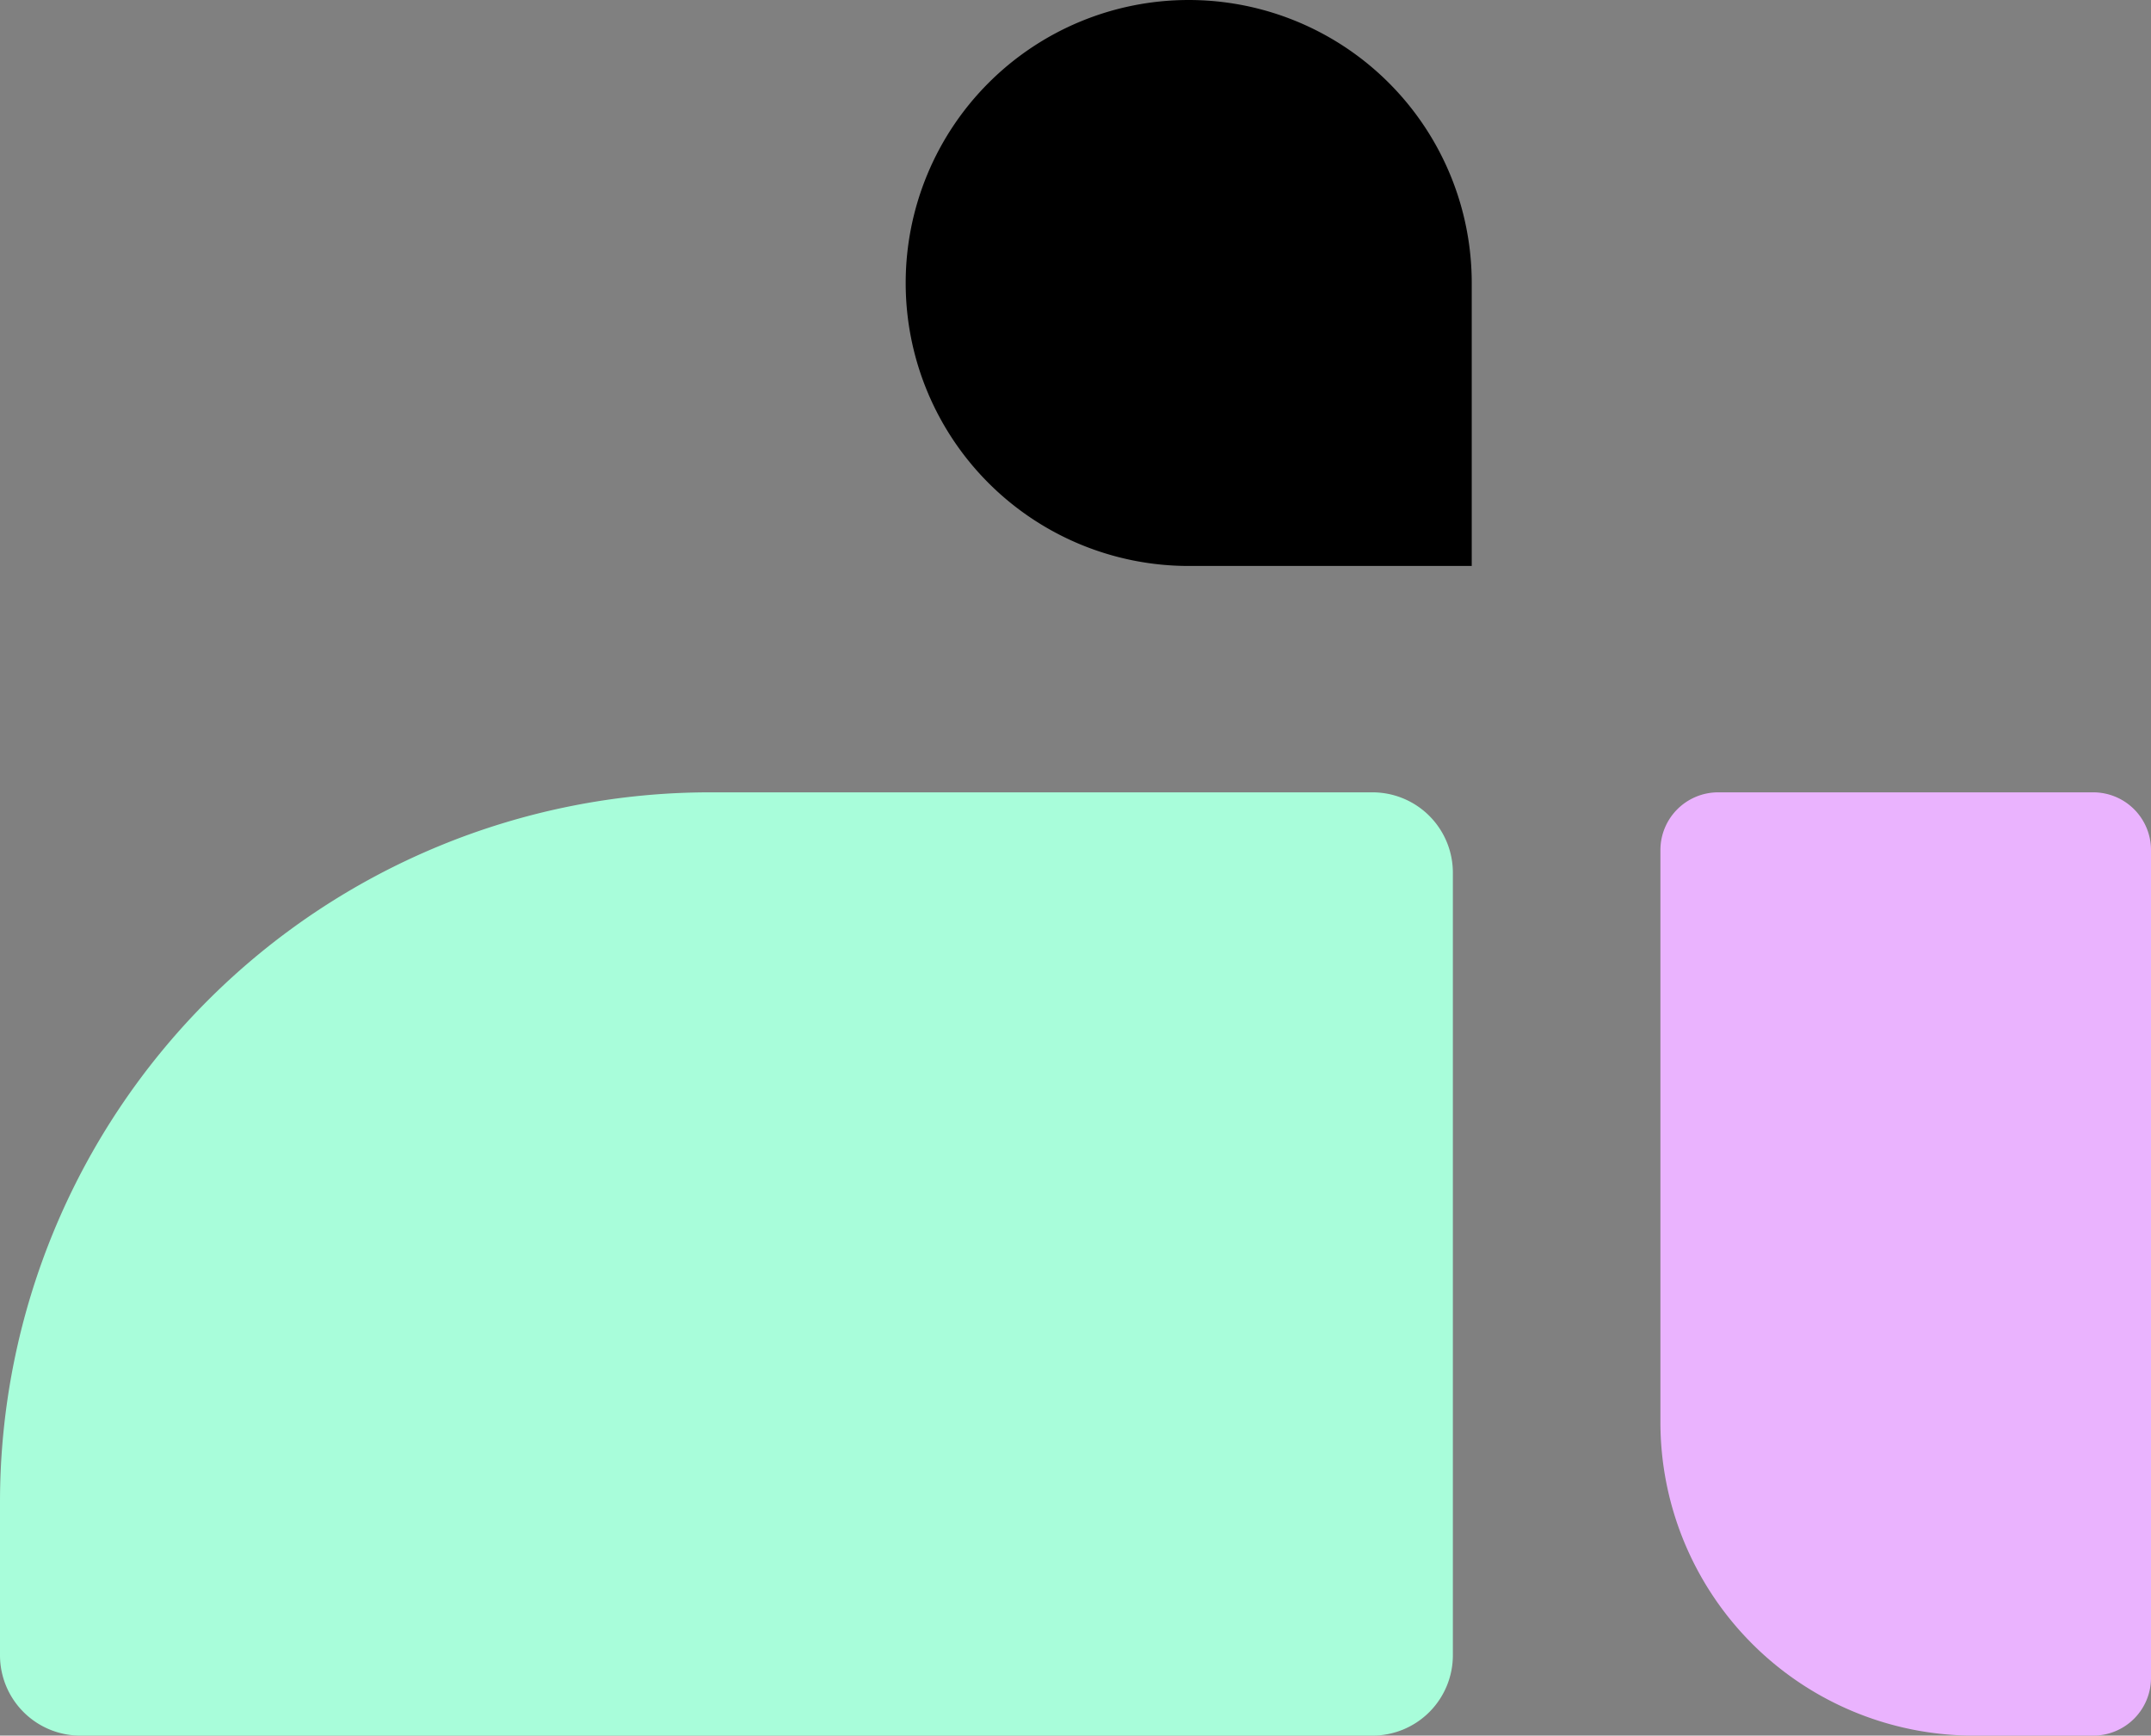 <svg xmlns="http://www.w3.org/2000/svg" viewBox="0 0 114 92"><rect x="0" y="0" width="114" height="92" fill="#808080" stroke="none"/><defs><style>.cls-1{fill:#a8fdda;}.cls-2{fill:#eab3fe;}</style></defs><g id="Layer_2" data-name="Layer 2"><g id="Layer_1-2" data-name="Layer 1"><path class="cls-1" d="M37.63,42H72.74A4.26,4.26,0,0,1,77,46.26V87.74A4.26,4.26,0,0,1,72.74,92H4.26A4.26,4.26,0,0,1,0,87.74V79.63A37.63,37.63,0,0,1,37.63,42Z"/><path class="cls-2" d="M91.06,42h19.87A3.06,3.06,0,0,1,114,45.06V88.94A3.06,3.06,0,0,1,110.94,92h-6.33A16.61,16.61,0,0,1,88,75.39V45.06A3.06,3.06,0,0,1,91.06,42Z"/><path d="M63,0h0A15,15,0,0,1,78,15V30a0,0,0,0,1,0,0H63A15,15,0,0,1,48,15v0A15,15,0,0,1,63,0Z"/></g></g></svg>